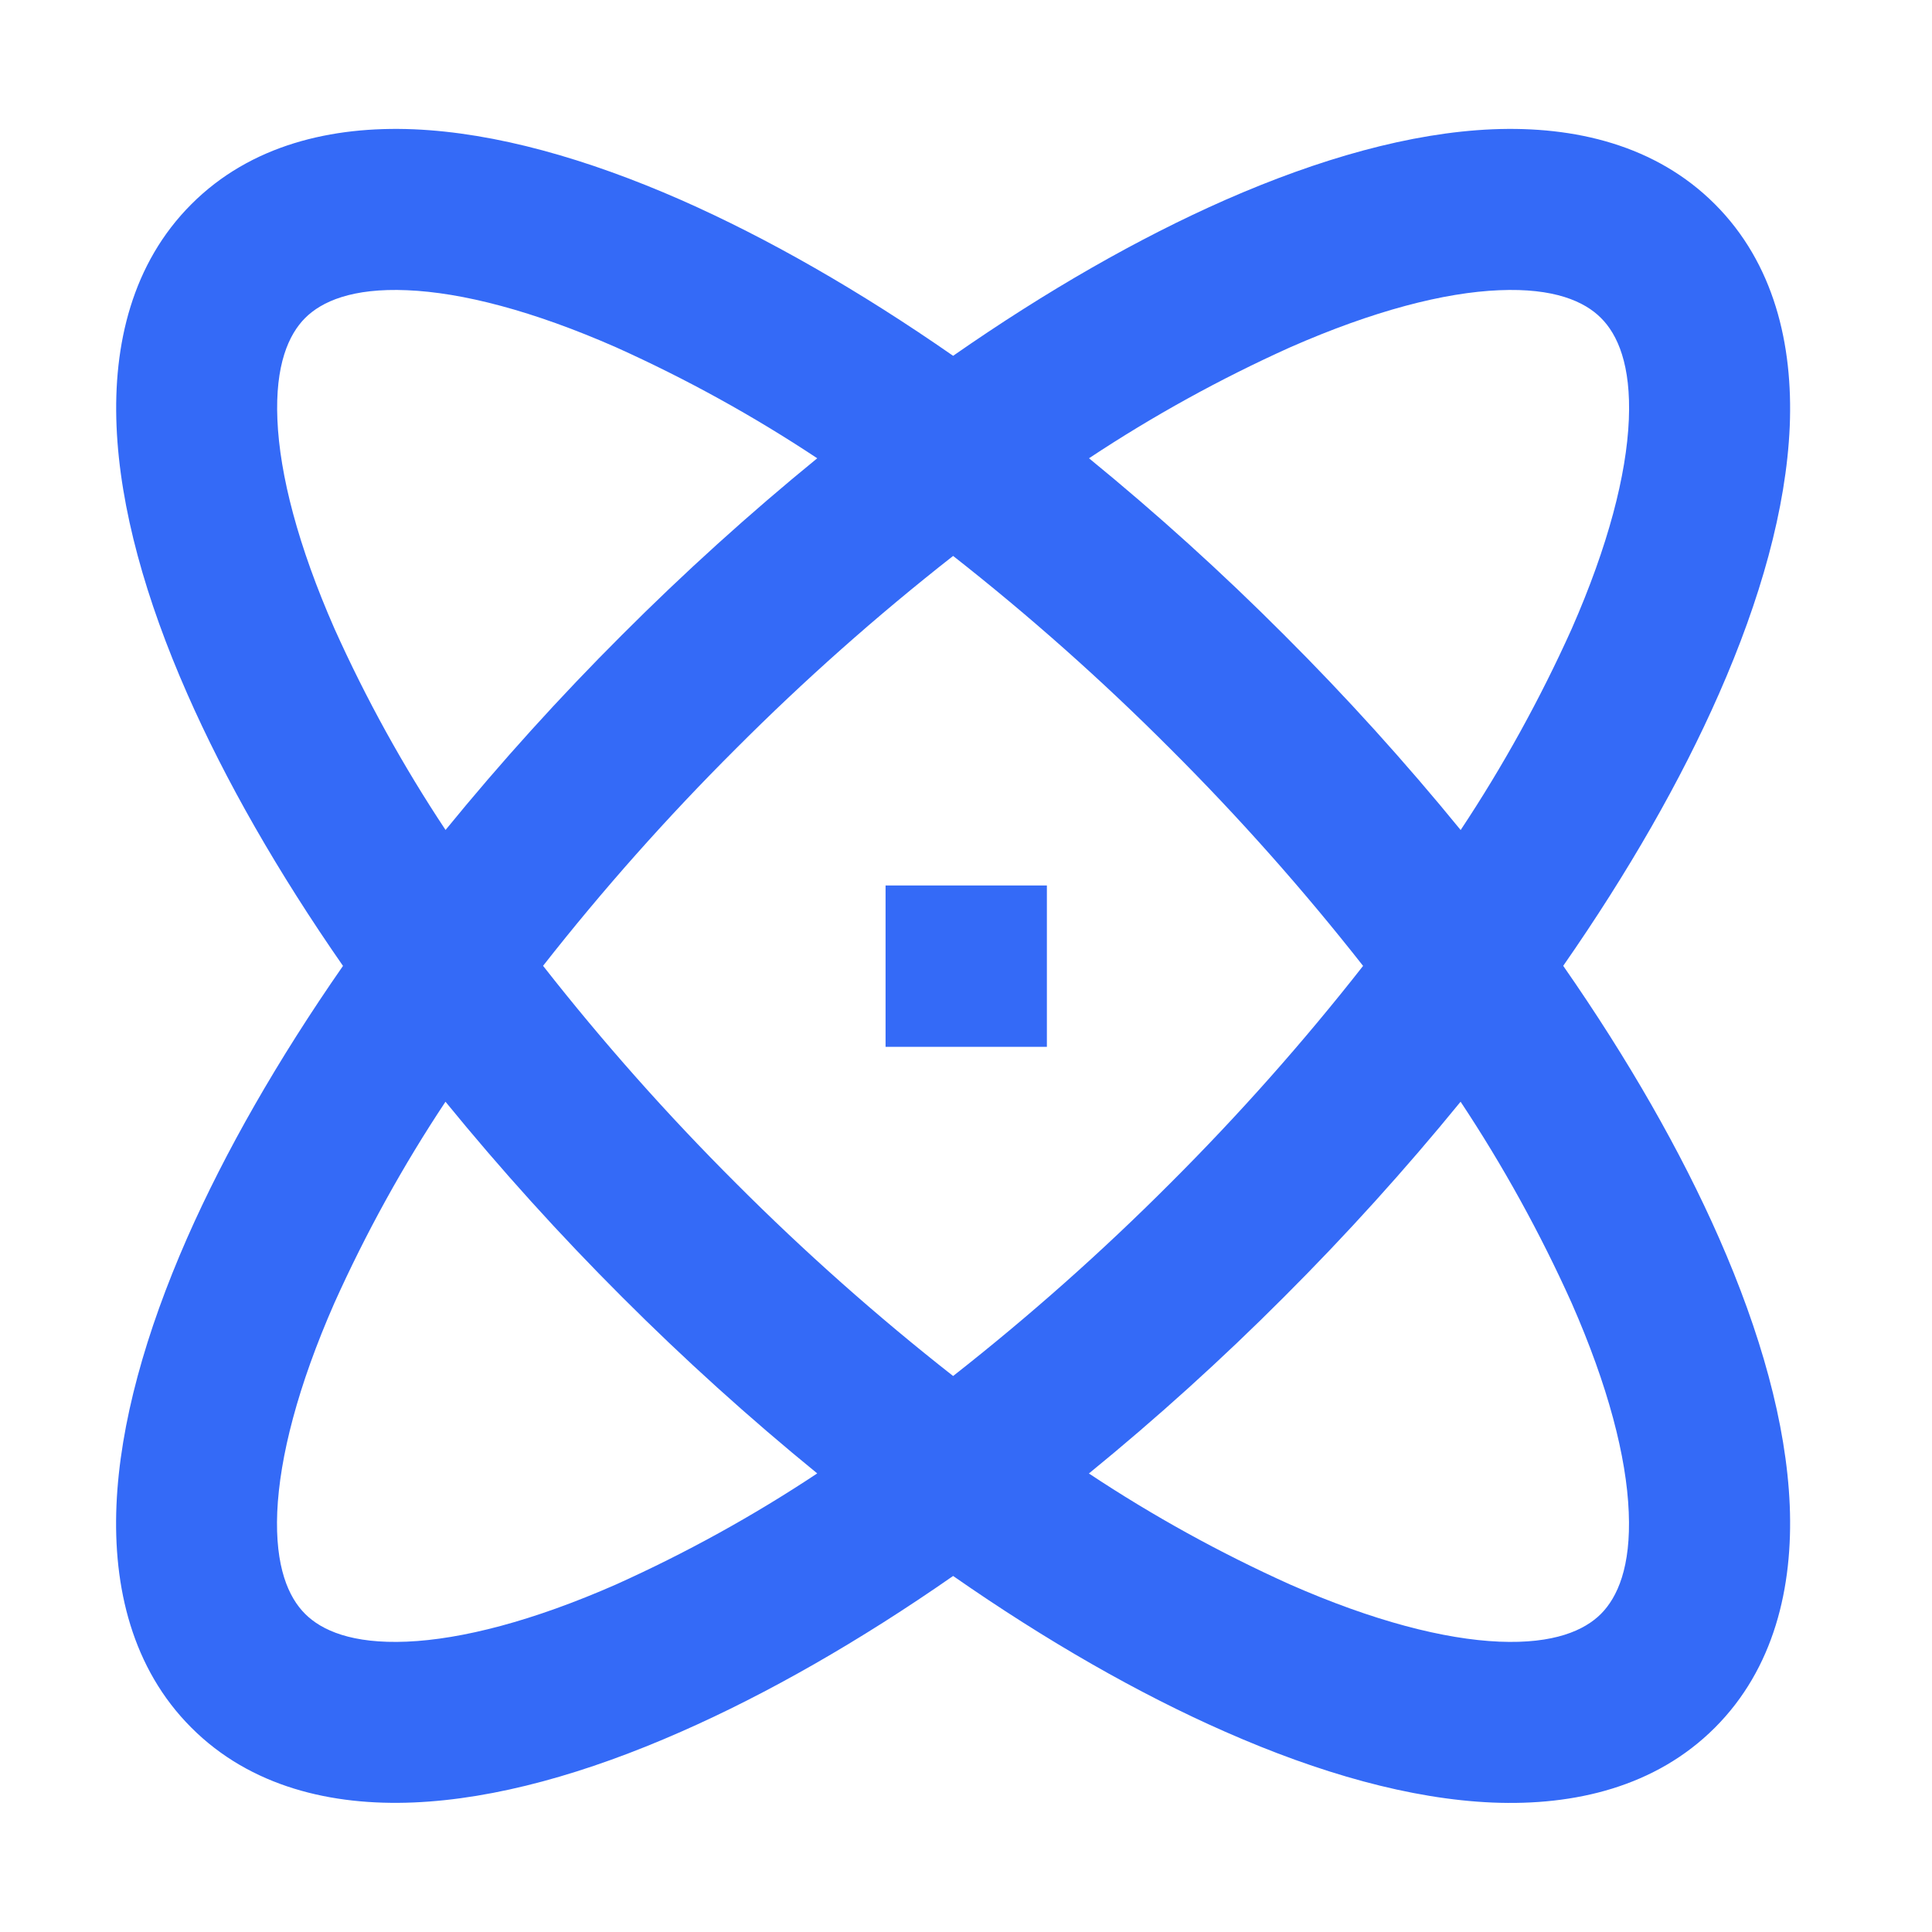 <svg width="60" height="60" viewBox="0 0 60 60" fill="none" xmlns="http://www.w3.org/2000/svg">
<path d="M33.82 14.232C35.931 15.957 37.954 17.787 39.88 19.718C41.809 21.643 43.639 23.666 45.362 25.777C46.679 23.792 47.832 21.703 48.81 19.53C49.945 16.948 50.512 14.745 50.585 13.035C50.657 11.33 50.235 10.387 49.72 9.875C49.207 9.36 48.265 8.94 46.56 9.013C44.852 9.083 42.65 9.65 40.065 10.787C37.893 11.765 35.805 12.917 33.82 14.232ZM29.6 11.05C32.507 9.025 35.365 7.393 38.05 6.21C40.97 4.928 43.805 4.123 46.35 4.015C48.9 3.91 51.42 4.503 53.257 6.34C55.095 8.178 55.687 10.697 55.582 13.245C55.472 15.79 54.67 18.628 53.385 21.545C52.205 24.23 50.57 27.087 48.547 29.995C50.572 32.905 52.205 35.763 53.387 38.45C54.67 41.367 55.475 44.205 55.582 46.75C55.687 49.295 55.095 51.818 53.257 53.655C51.42 55.492 48.9 56.085 46.352 55.98C43.807 55.873 40.97 55.068 38.052 53.782C35.367 52.602 32.507 50.968 29.6 48.943C26.692 50.968 23.832 52.602 21.147 53.782C18.23 55.068 15.392 55.87 12.847 55.977C10.3 56.085 7.777 55.492 5.942 53.653C4.105 51.818 3.51 49.295 3.617 46.748C3.725 44.205 4.53 41.367 5.812 38.447C6.995 35.763 8.63 32.905 10.652 29.997C8.63 27.087 6.995 24.23 5.815 21.545C4.53 18.628 3.727 15.79 3.62 13.245C3.512 10.697 4.105 8.178 5.945 6.34C7.78 4.503 10.302 3.91 12.85 4.015C15.392 4.123 18.23 4.928 21.15 6.21C23.832 7.393 26.692 9.028 29.6 11.05ZM13.837 25.775C15.56 23.664 17.389 21.642 19.317 19.718C21.244 17.788 23.267 15.957 25.38 14.232C23.395 12.916 21.306 11.764 19.135 10.787C16.55 9.65 14.347 9.083 12.64 9.013C10.935 8.94 9.99 9.363 9.477 9.875C8.965 10.387 8.542 11.33 8.615 13.035C8.687 14.745 9.255 16.948 10.39 19.53C11.367 21.703 12.52 23.79 13.837 25.775ZM16.867 29.997C18.724 32.366 20.724 34.619 22.855 36.745C24.98 38.875 27.232 40.875 29.6 42.733C31.967 40.875 34.219 38.876 36.345 36.745C38.475 34.619 40.475 32.366 42.332 29.997C40.474 27.631 38.475 25.379 36.345 23.255C34.22 21.124 31.967 19.123 29.6 17.265C27.231 19.122 24.978 21.122 22.852 23.253C20.722 25.377 18.722 27.628 16.865 29.995M13.835 34.215C12.516 36.201 11.363 38.291 10.385 40.465C9.25 43.047 8.685 45.25 8.61 46.958C8.54 48.663 8.96 49.608 9.475 50.12C9.987 50.633 10.93 51.055 12.635 50.983C14.342 50.91 16.547 50.343 19.13 49.208C21.303 48.23 23.394 47.076 25.38 45.758C23.267 44.035 21.244 42.206 19.317 40.278C17.388 38.351 15.558 36.328 13.835 34.215ZM33.817 45.76C35.802 47.077 37.892 48.23 40.065 49.208C42.647 50.343 44.852 50.91 46.56 50.983C48.265 51.055 49.207 50.633 49.72 50.12C50.232 49.605 50.655 48.663 50.582 46.958C50.512 45.25 49.945 43.047 48.807 40.462C47.83 38.29 46.677 36.2 45.36 34.215C43.636 36.328 41.806 38.351 39.877 40.278C37.952 42.207 35.929 44.037 33.817 45.76ZM27.502 27.5H32.512V32.51H27.502V27.5Z" fill="#346AF7"/>
</svg>
